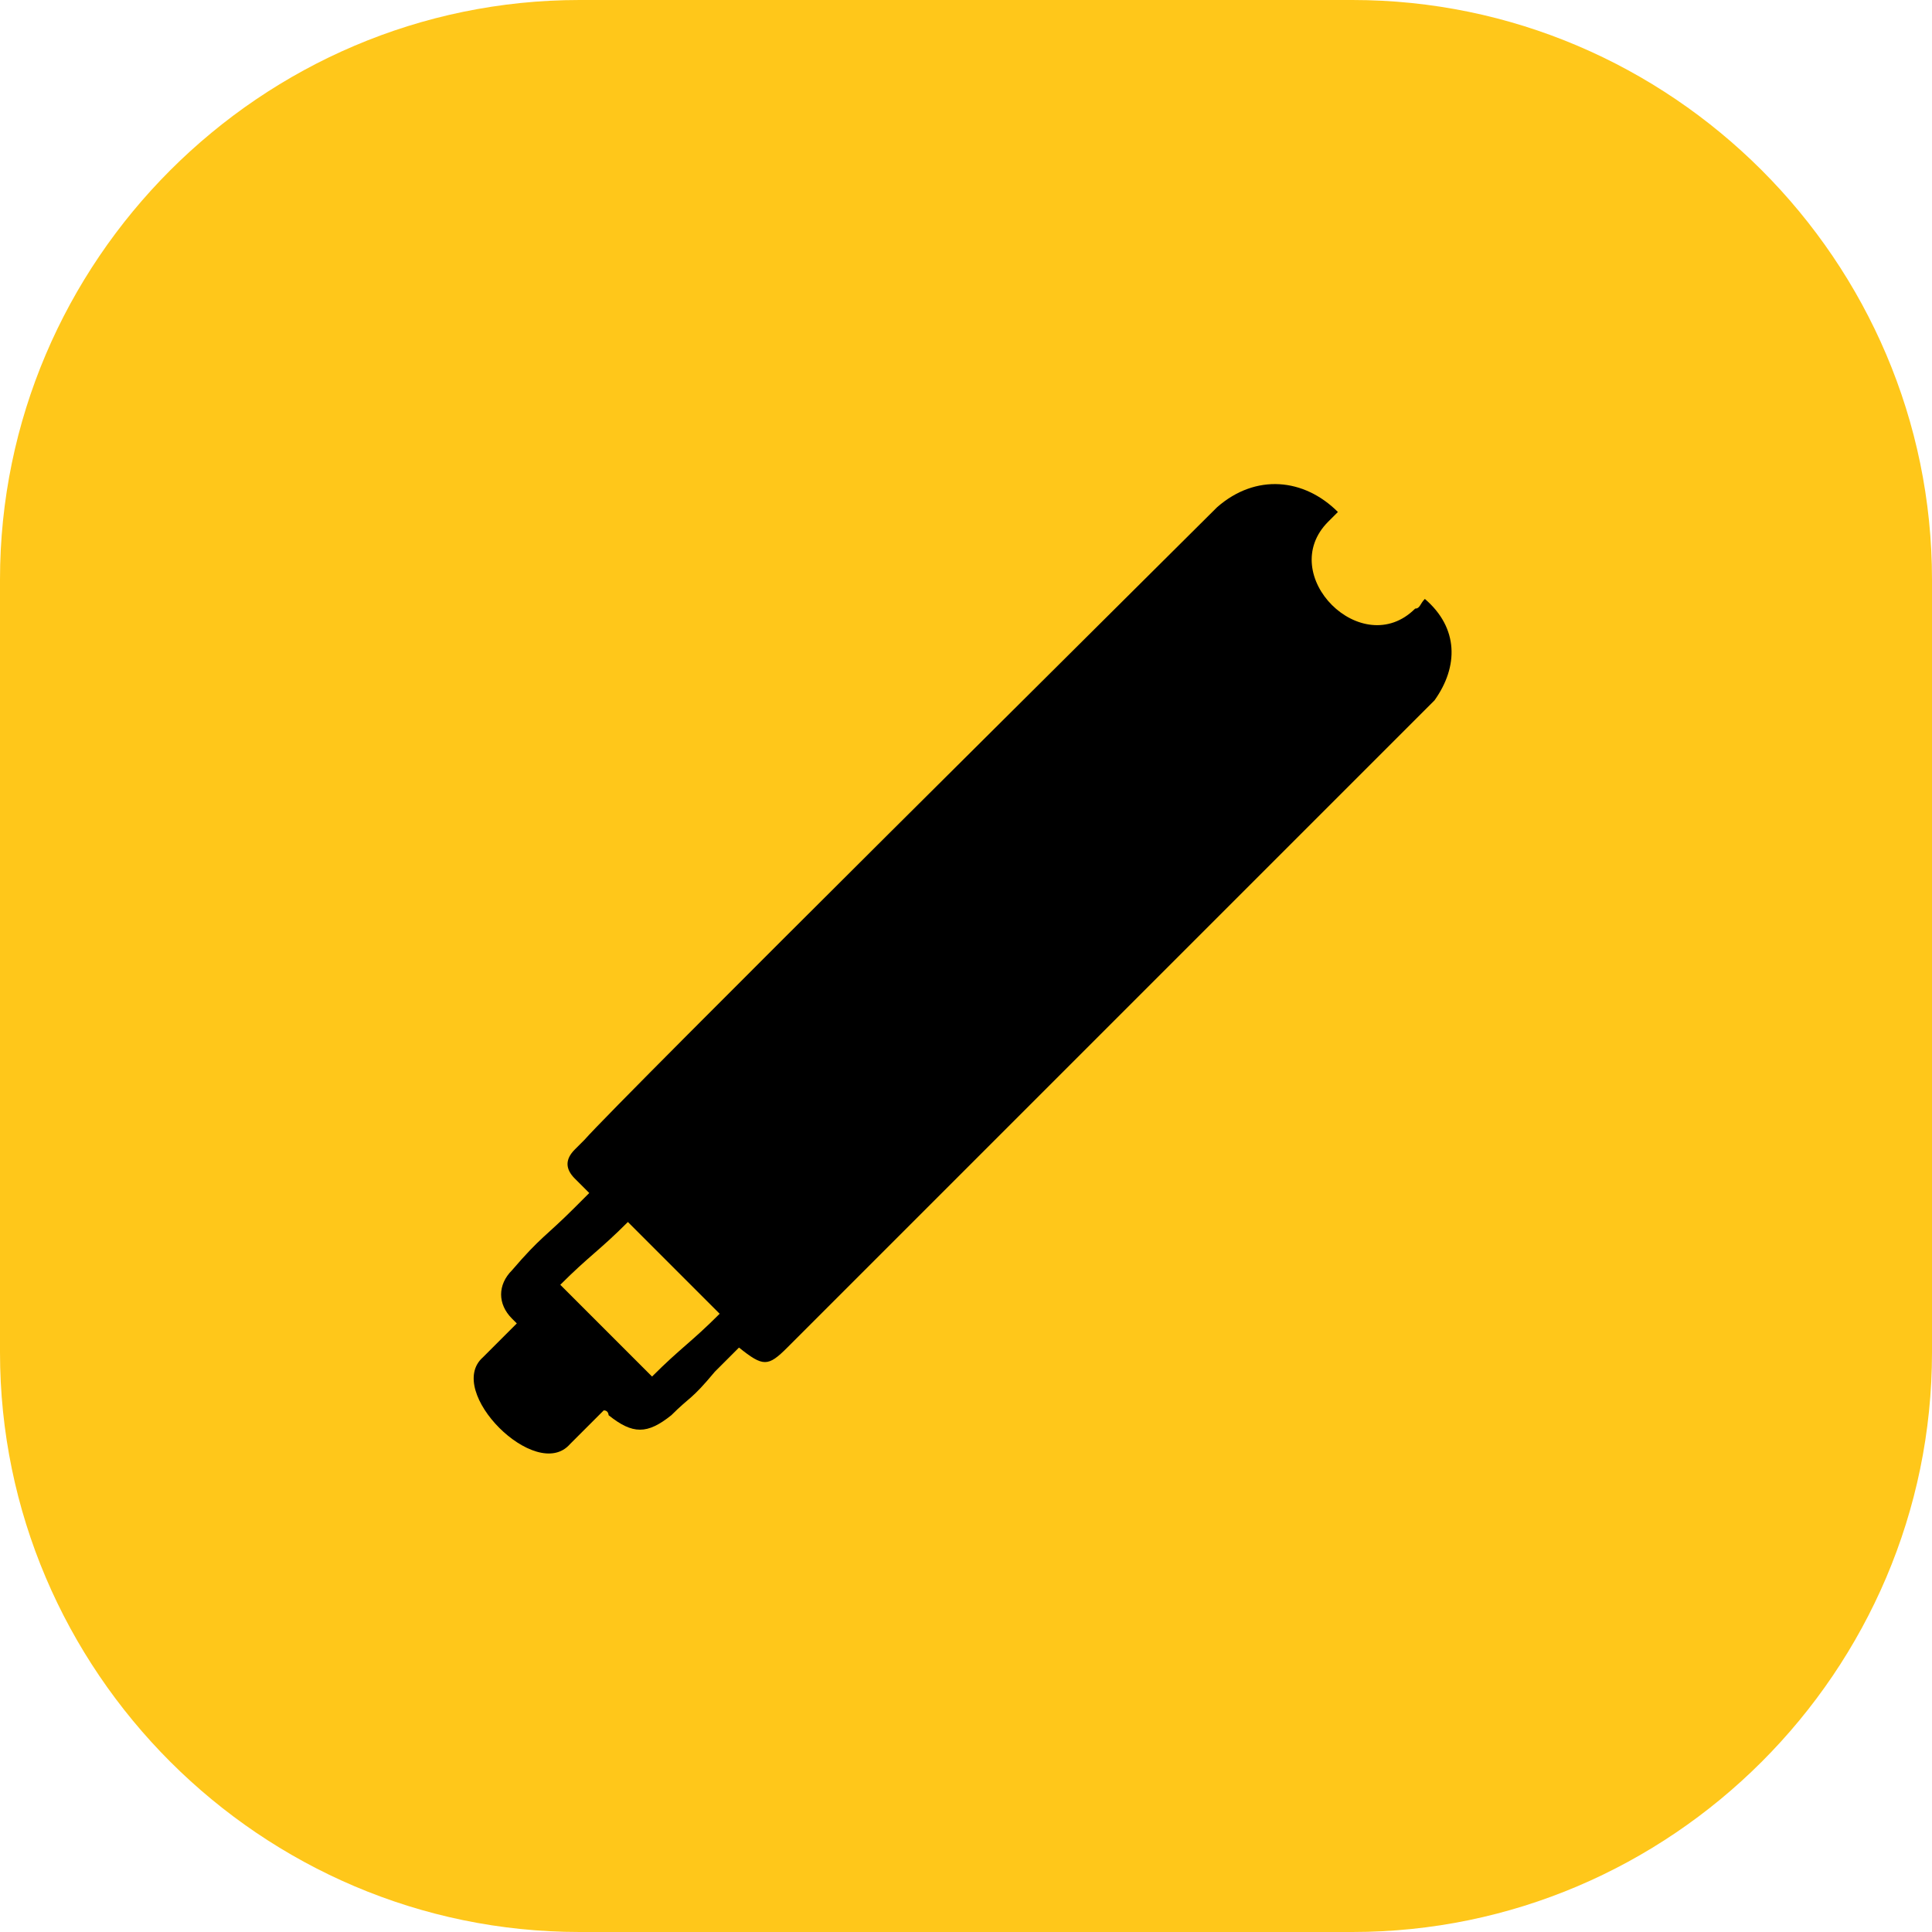 <?xml version="1.0" encoding="utf-8"?>
<!-- Generator: Adobe Illustrator 23.0.0, SVG Export Plug-In . SVG Version: 6.00 Build 0)  -->
<svg version="1.0" id="Layer_1" xmlns="http://www.w3.org/2000/svg" xmlns:xlink="http://www.w3.org/1999/xlink" x="0px" y="0px"
	 width="40px" height="40px" viewBox="0 0 40 40" enable-background="new 0 0 40 40" xml:space="preserve">
<path id="boxy_40" fill="#FFC71A" d="M12,0h16c6.6,0,12,5.4,12,12v16c0,6.6-5.4,12-12,12H12C5.4,40,0,34.6,0,28V12C0,5.4,5.4,0,12,0
	z"/>
<path d="M29.5,12.4c-0.1,0.1-0.1,0.2-0.2,0.2c-1.1,1.1-2.9-0.7-1.8-1.8c0.1-0.1,0.1-0.1,0.2-0.2C27,9.9,26,9.8,25.2,10.5
	c-1.4,1.4-12.4,12.3-13.1,13.1c-0.1,0.1-0.1,0.1-0.2,0.2c-0.2,0.2-0.2,0.4,0,0.6c0.1,0.1,0.2,0.2,0.3,0.3c-0.1,0.1-0.2,0.2-0.3,0.3
	c-0.6,0.6-0.7,0.6-1.3,1.3c-0.3,0.3-0.3,0.7,0,1l0.1,0.1c-0.3,0.3-0.3,0.3-0.7,0.7c-0.8,0.7,1.1,2.6,1.8,1.8
	c0.3-0.3,0.3-0.3,0.7-0.7c0.1,0,0.1,0.1,0.1,0.1c0.5,0.4,0.8,0.4,1.3,0c0.4-0.4,0.4-0.3,0.9-0.9c0.2-0.2,0.3-0.3,0.5-0.5
	c0.5,0.4,0.6,0.4,1,0c1.2-1.2,12.3-12.3,13.1-13.1c0.1-0.1,0.2-0.2,0.3-0.3C30.2,13.8,30.2,13,29.5,12.4z M13.5,28.5
	c-0.6-0.6-1.3-1.3-1.9-1.9c0.6-0.6,0.8-0.7,1.4-1.3c0.6,0.6,1.3,1.3,1.9,1.9C14.3,27.8,14.1,27.9,13.5,28.5z"/>
</svg>
